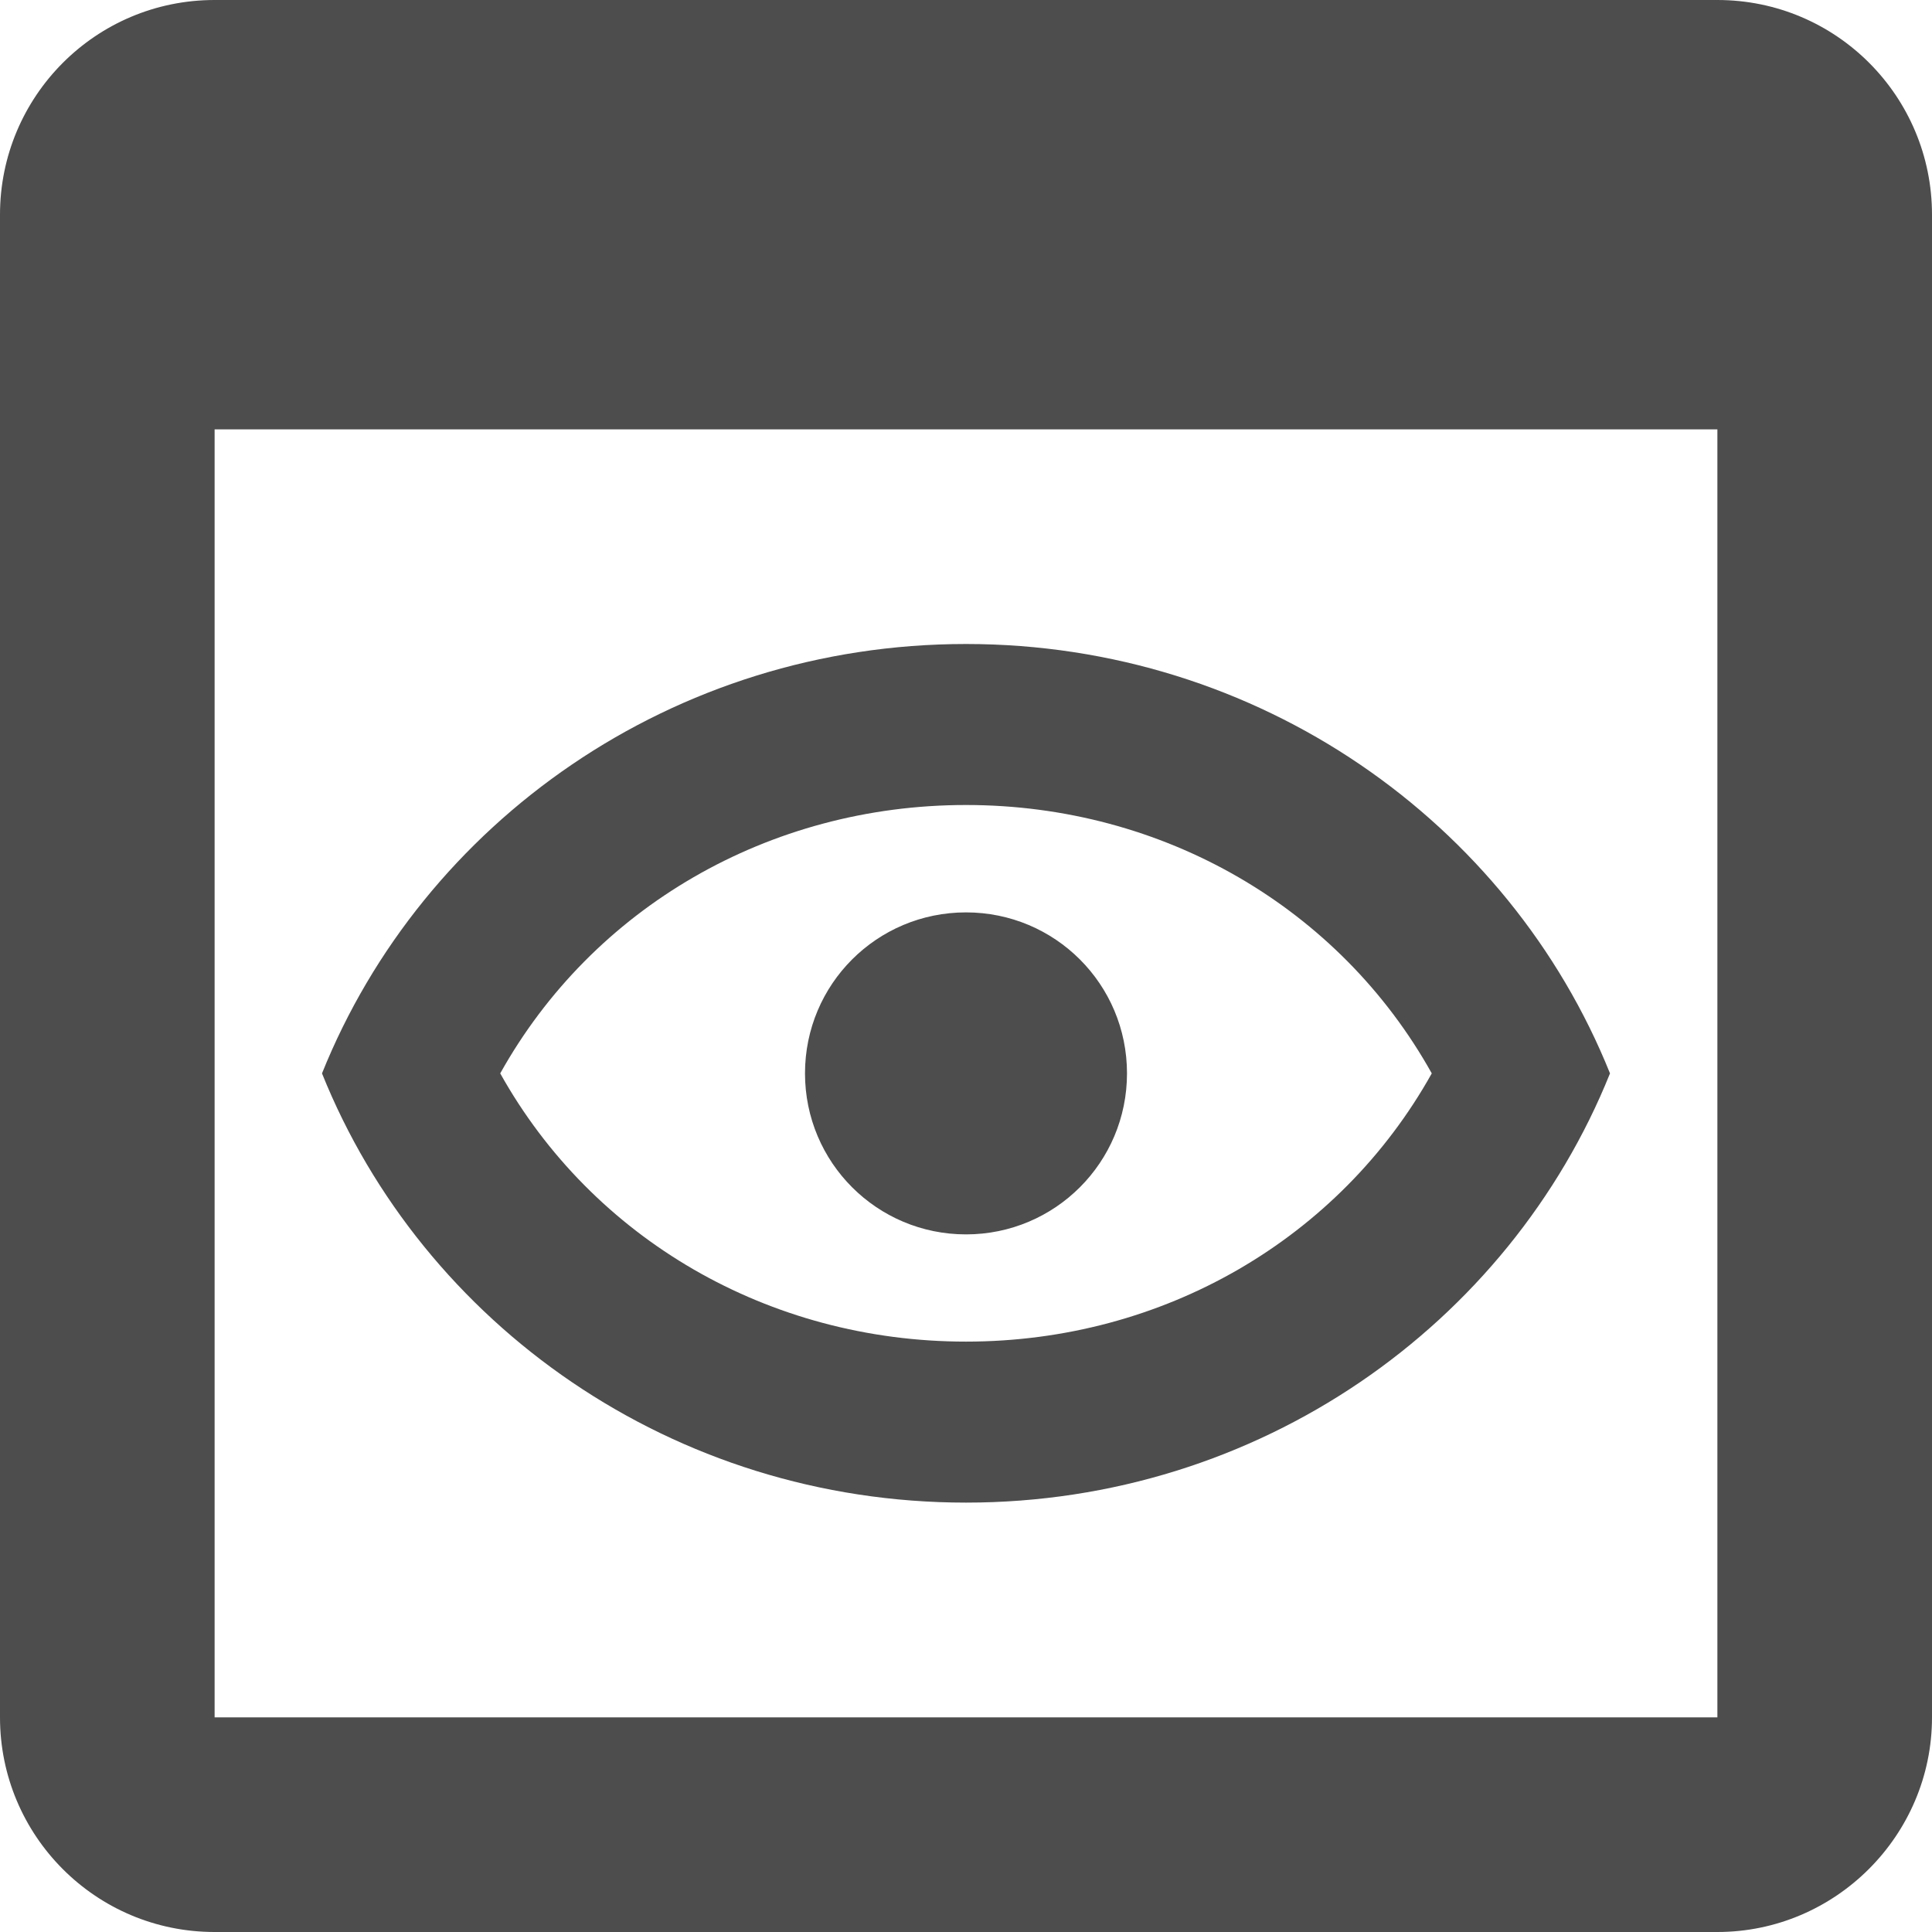 <svg width="12" height="12" viewBox="0 0 12 12" fill="none" xmlns="http://www.w3.org/2000/svg">
	<path d="M10.667 0H1.333C0.593 0 0 0.6 0 1.333V10.667C0 11.4 0.593 12 1.333 12H10.667C11.4 12 12 11.4 12 10.667V1.333C12 0.6 11.407 0 10.667 0ZM10.667 10.667H1.333V2.667H10.667V10.667ZM6 5C7.227 5 8.32 5.64 8.893 6.667C8.32 7.693 7.227 8.333 6 8.333C4.773 8.333 3.68 7.693 3.107 6.667C3.68 5.64 4.773 5 6 5ZM6 4C4.18 4 2.627 5.107 2 6.667C2.627 8.227 4.18 9.333 6 9.333C7.82 9.333 9.373 8.227 10 6.667C9.373 5.107 7.82 4 6 4ZM6 7.667C5.447 7.667 5 7.22 5 6.667C5 6.113 5.447 5.667 6 5.667C6.553 5.667 7 6.113 7 6.667C7 7.22 6.553 7.667 6 7.667Z" fill="#4D4D4D" />
</svg>
